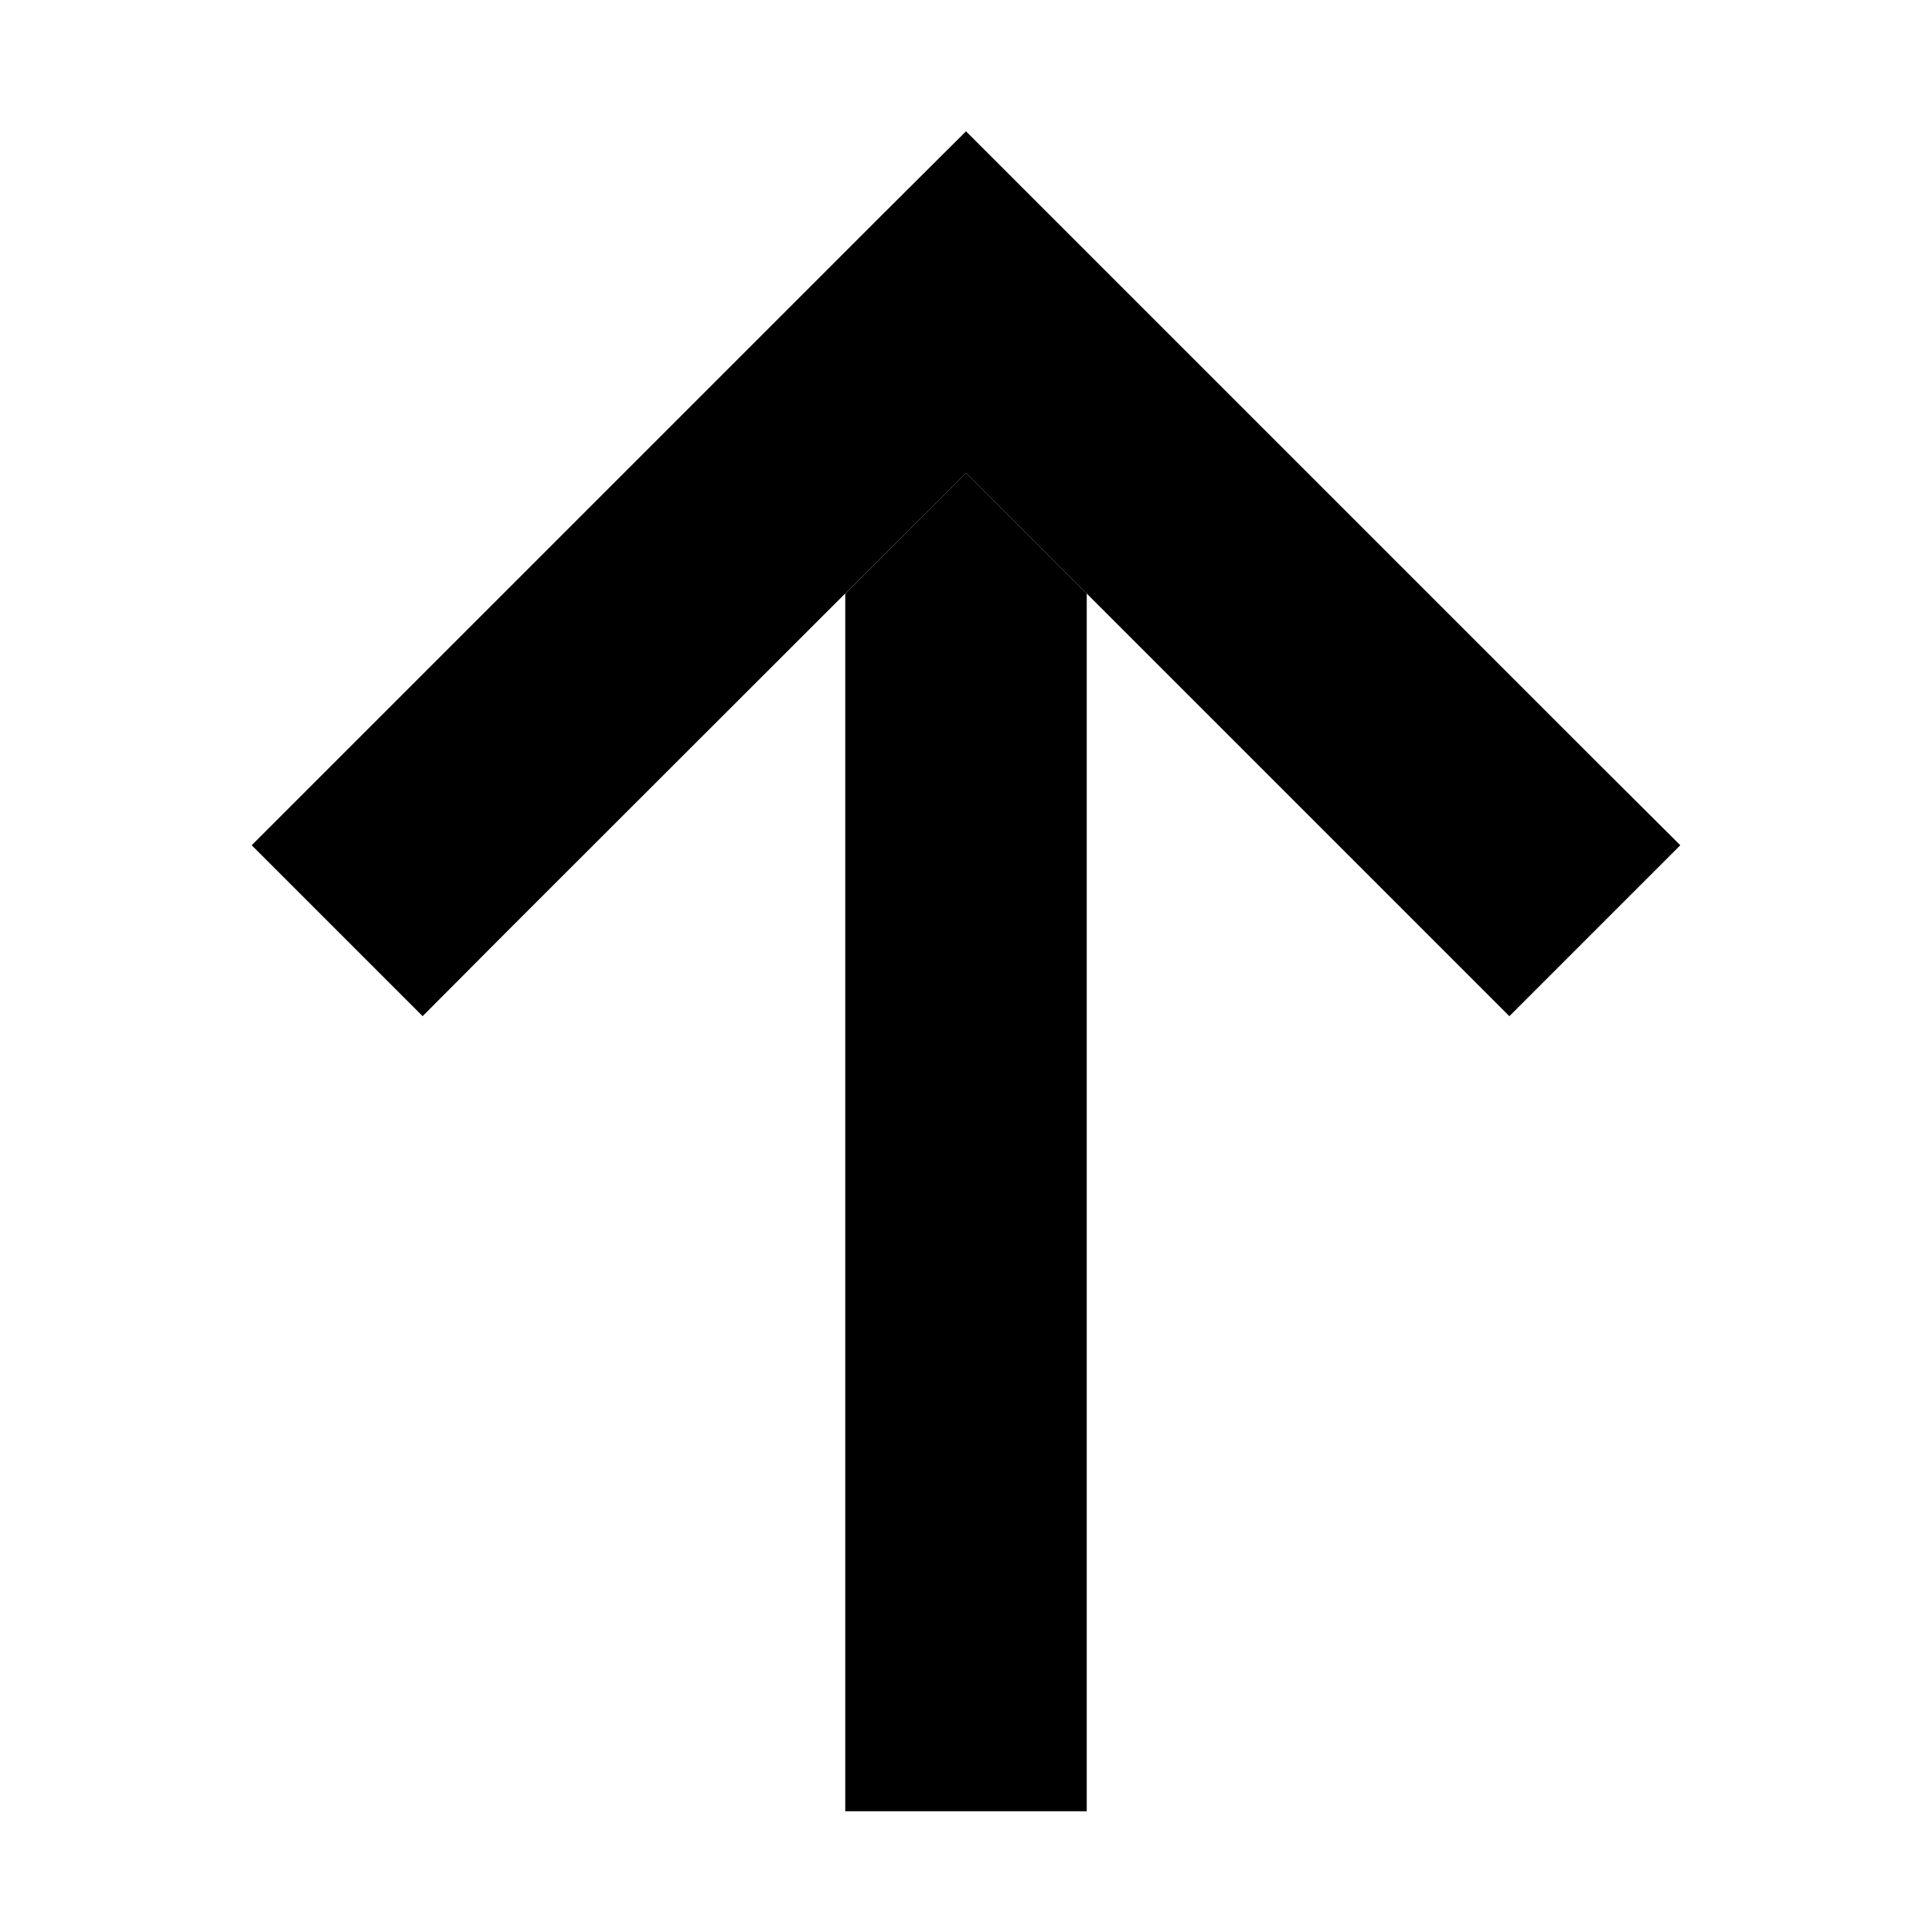 <svg xmlns="http://www.w3.org/2000/svg" width="24" height="24" viewBox="0 0 384 512">
    <path class="pr-icon-duotone-secondary" d="M160 157.3c10.7-10.7 21.3-21.3 32-32c10.7 10.7 21.3 21.3 32 32L224 448l0 32-64 0 0-32 0-290.7z"/>
    <path class="pr-icon-duotone-primary" d="M192 34.8l22.6 22.6 144 144L381.3 224 336 269.3l-22.6-22.6L192 125.3 70.6 246.6 48 269.3 2.7 224l22.6-22.6 144-144L192 34.8z"/>
</svg>